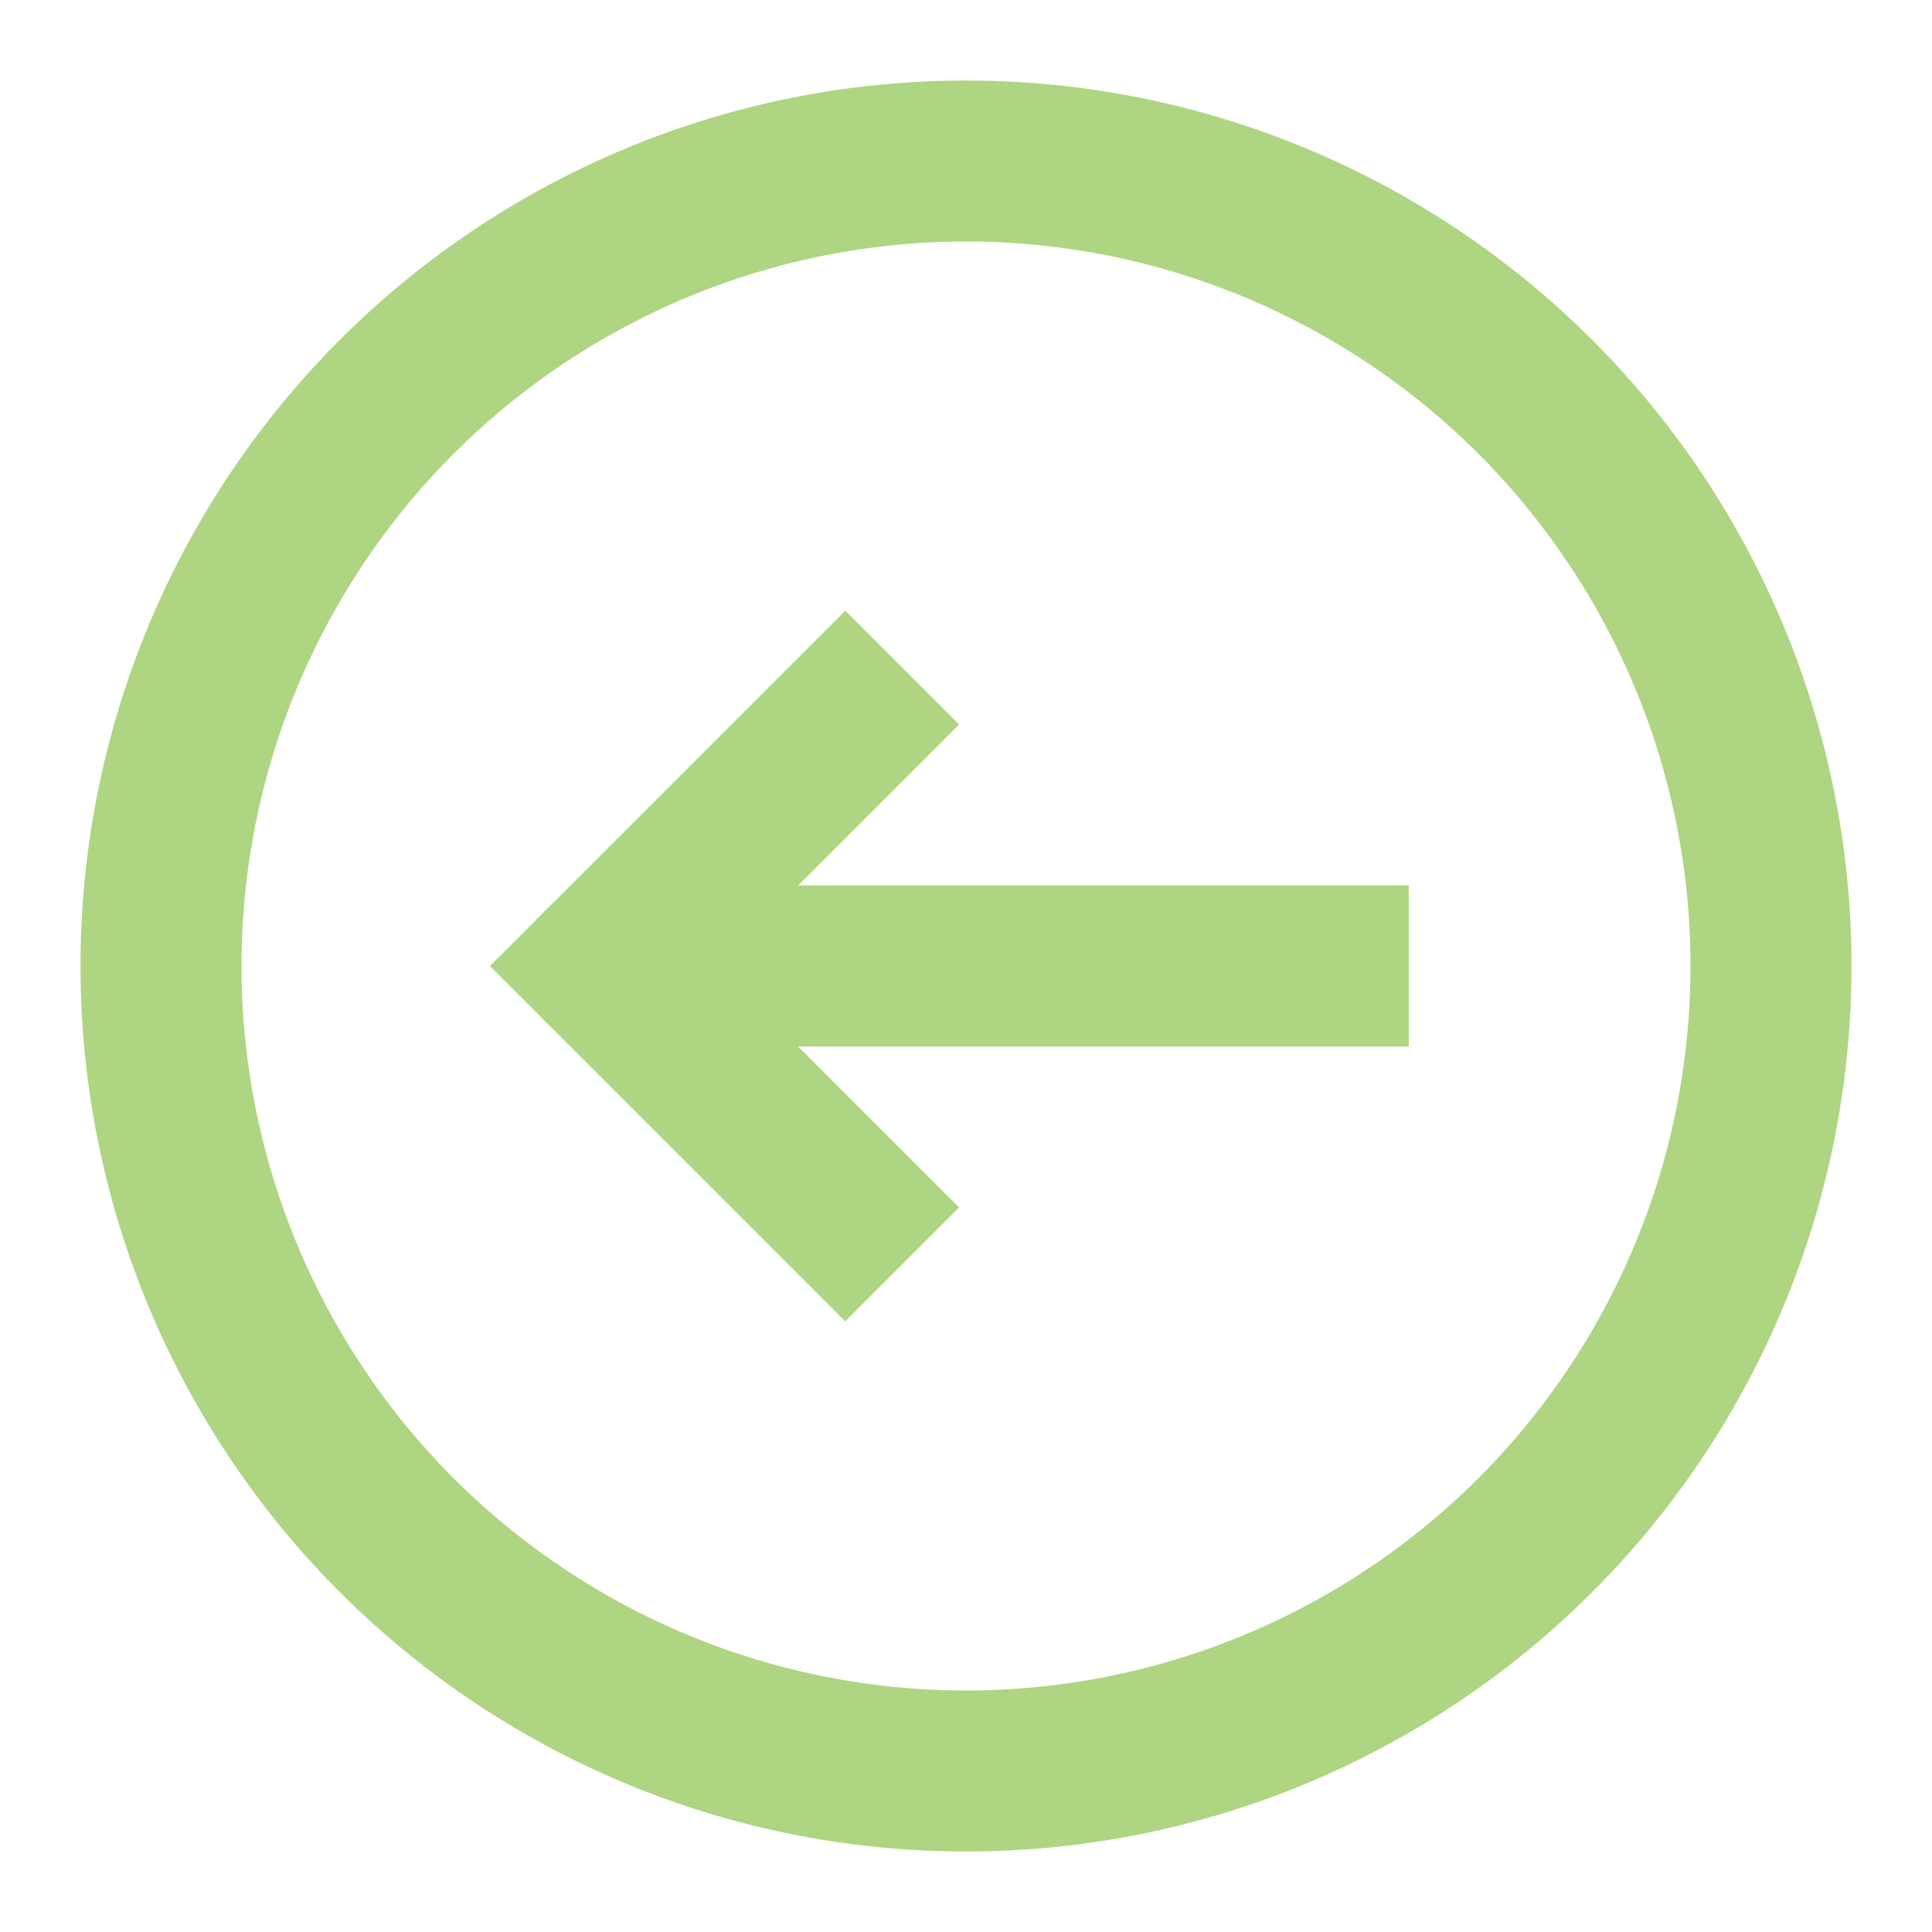 <svg aria-labelledby="circleArrowLeftIconTitle" color="#aed581" fill="none" height="24px" role="img" stroke="#aed581" stroke-linecap="square" stroke-linejoin="miter" stroke-width="2" viewBox="0 0 24 24" width="24px" xmlns="http://www.w3.org/2000/svg">
 <title id="circleArrowLeftIconTitle">Arrow Left</title>
 <path d="M10.5 15l-3-3 3-3"/>
 <path d="M16.5 12H9"/>
 <path d="M7.5 12H9" stroke-linecap="round"/>
 <circle cx="12" cy="12" r="10"/>
</svg>